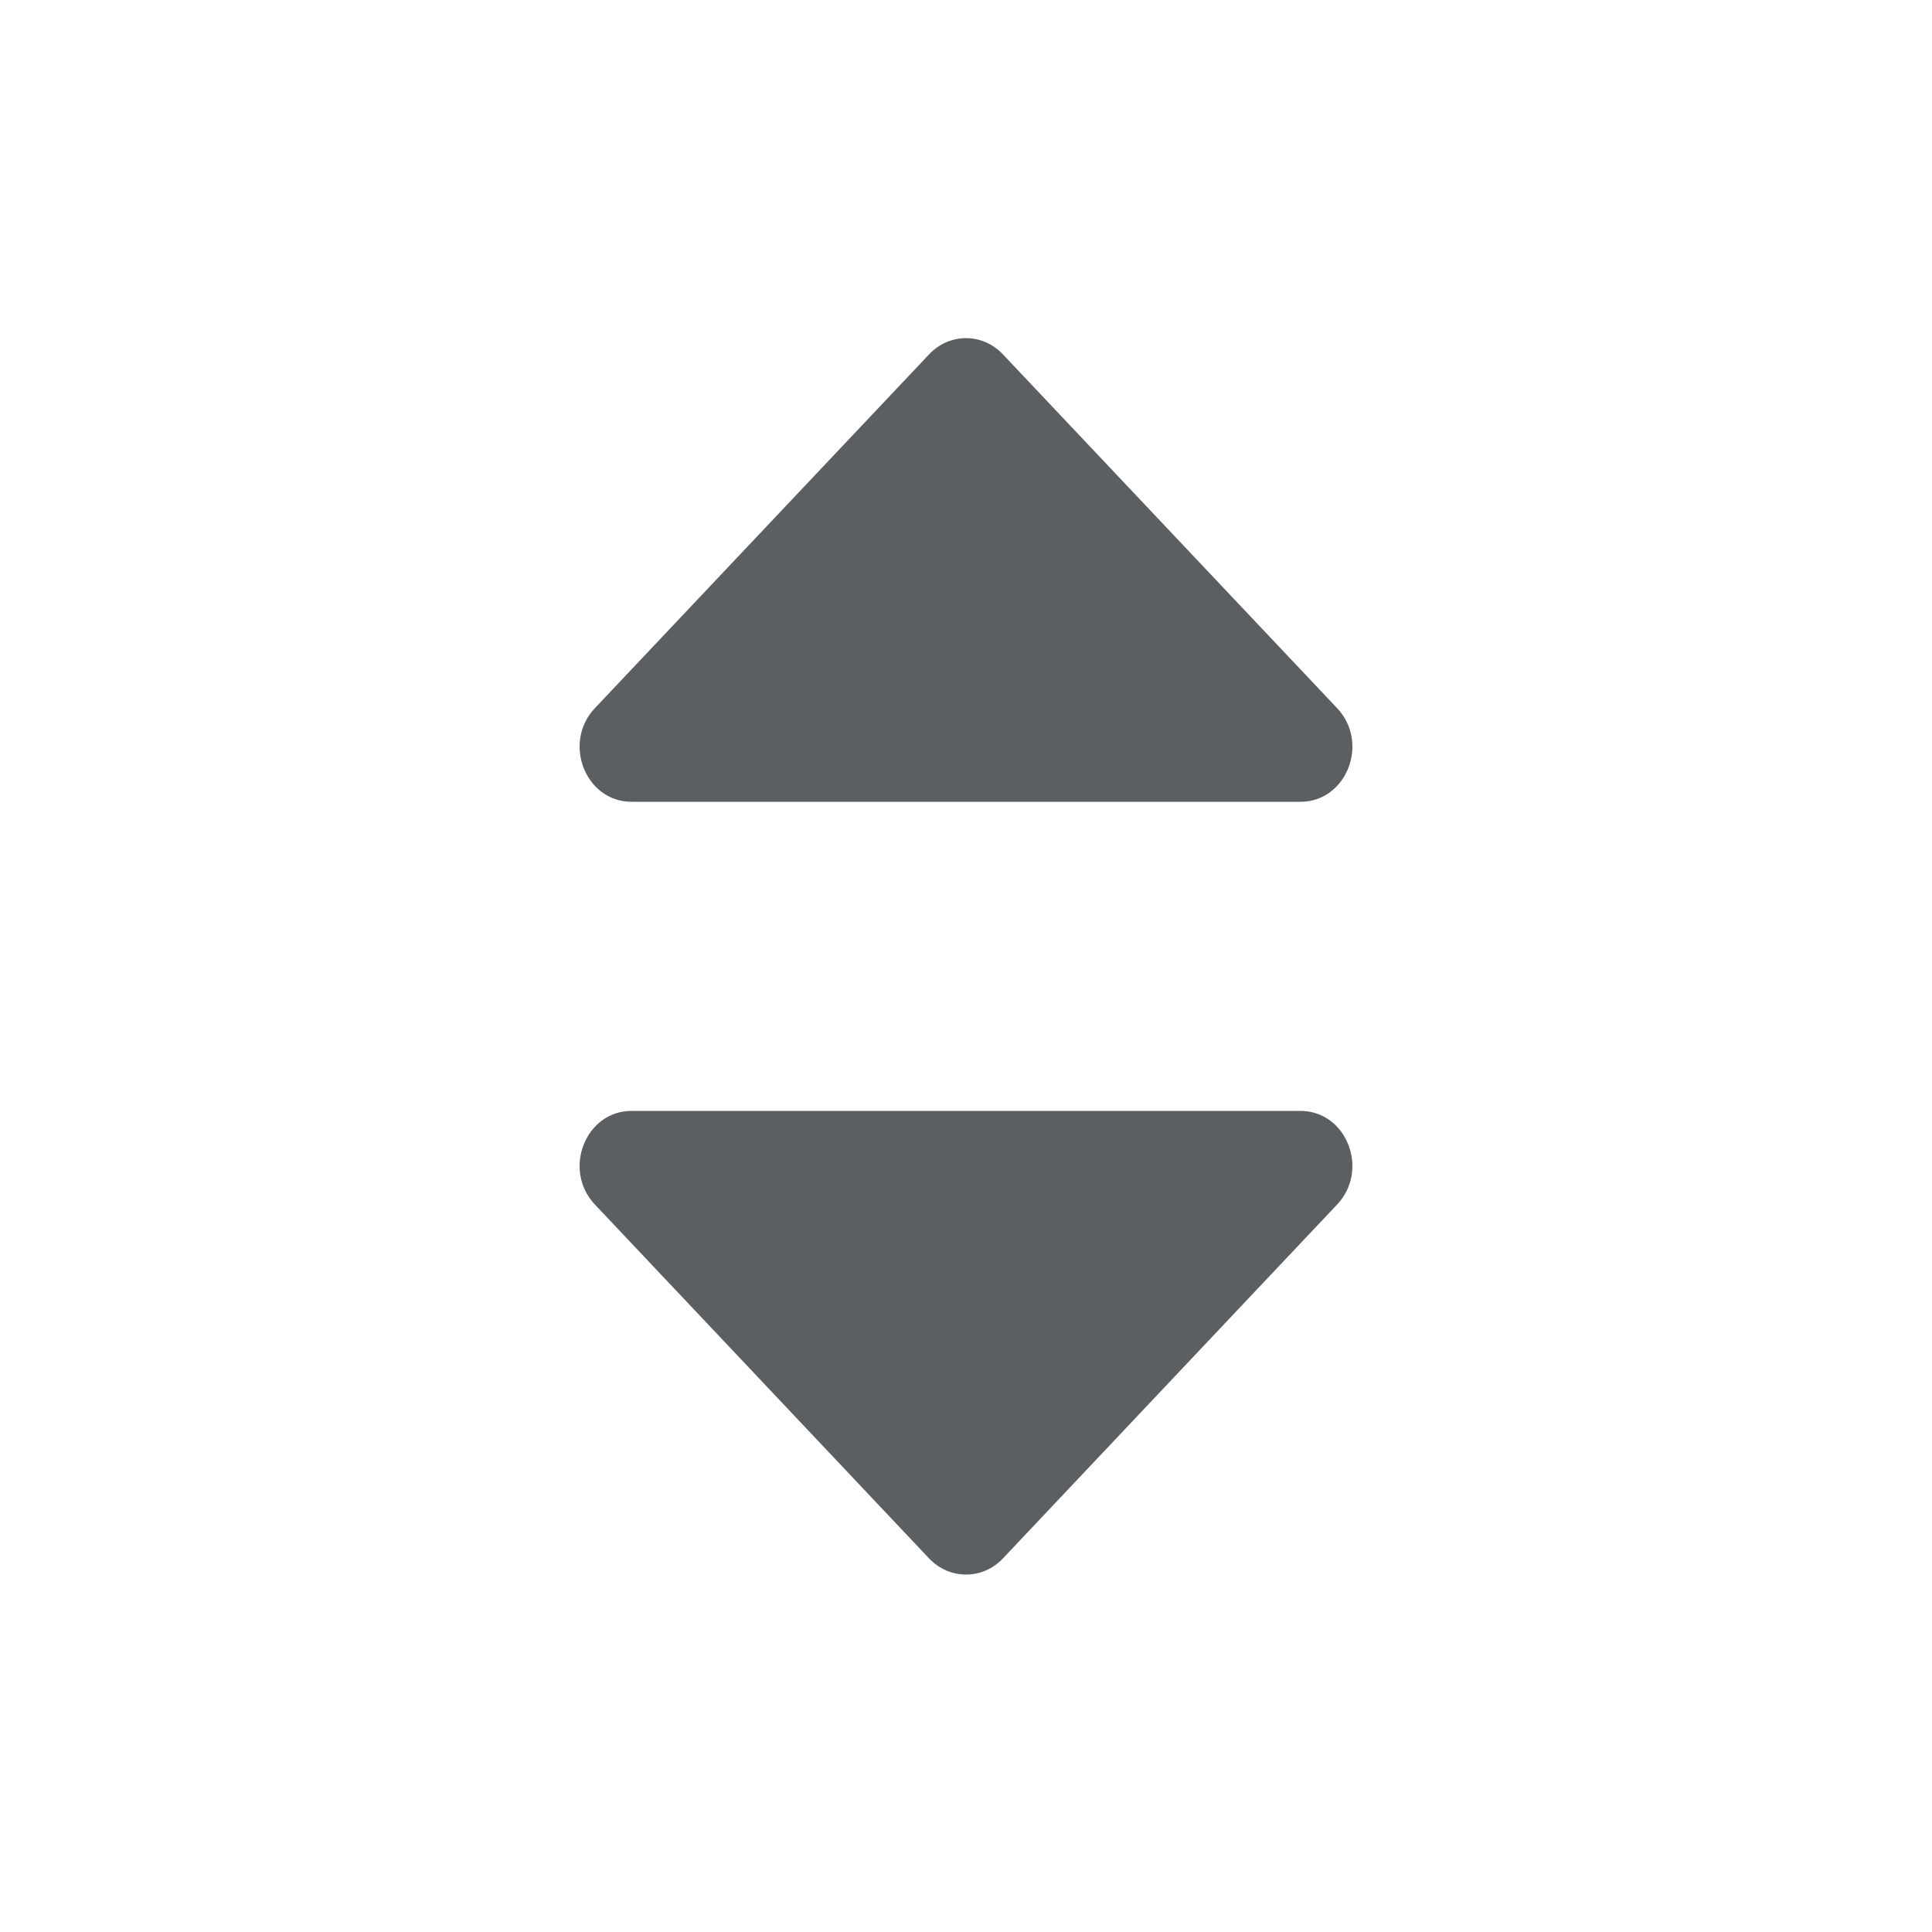<svg width="20" height="20" viewBox="0 0 20 20" fill="none" xmlns="http://www.w3.org/2000/svg">
<path d="M6.538 11.5H13.462C13.941 11.5 14.18 12.112 13.841 12.47L10.381 16.134C10.171 16.355 9.829 16.355 9.619 16.134L6.159 12.47C5.82 12.112 6.059 11.5 6.538 11.5Z" fill="#5C5F62"/>
<path d="M13.462 8.3H6.538C6.059 8.3 5.82 7.688 6.159 7.33L9.619 3.667C9.829 3.445 10.171 3.445 10.381 3.667L13.841 7.33C14.18 7.688 13.941 8.3 13.462 8.3Z" fill="#5C5F62"/>
</svg>
